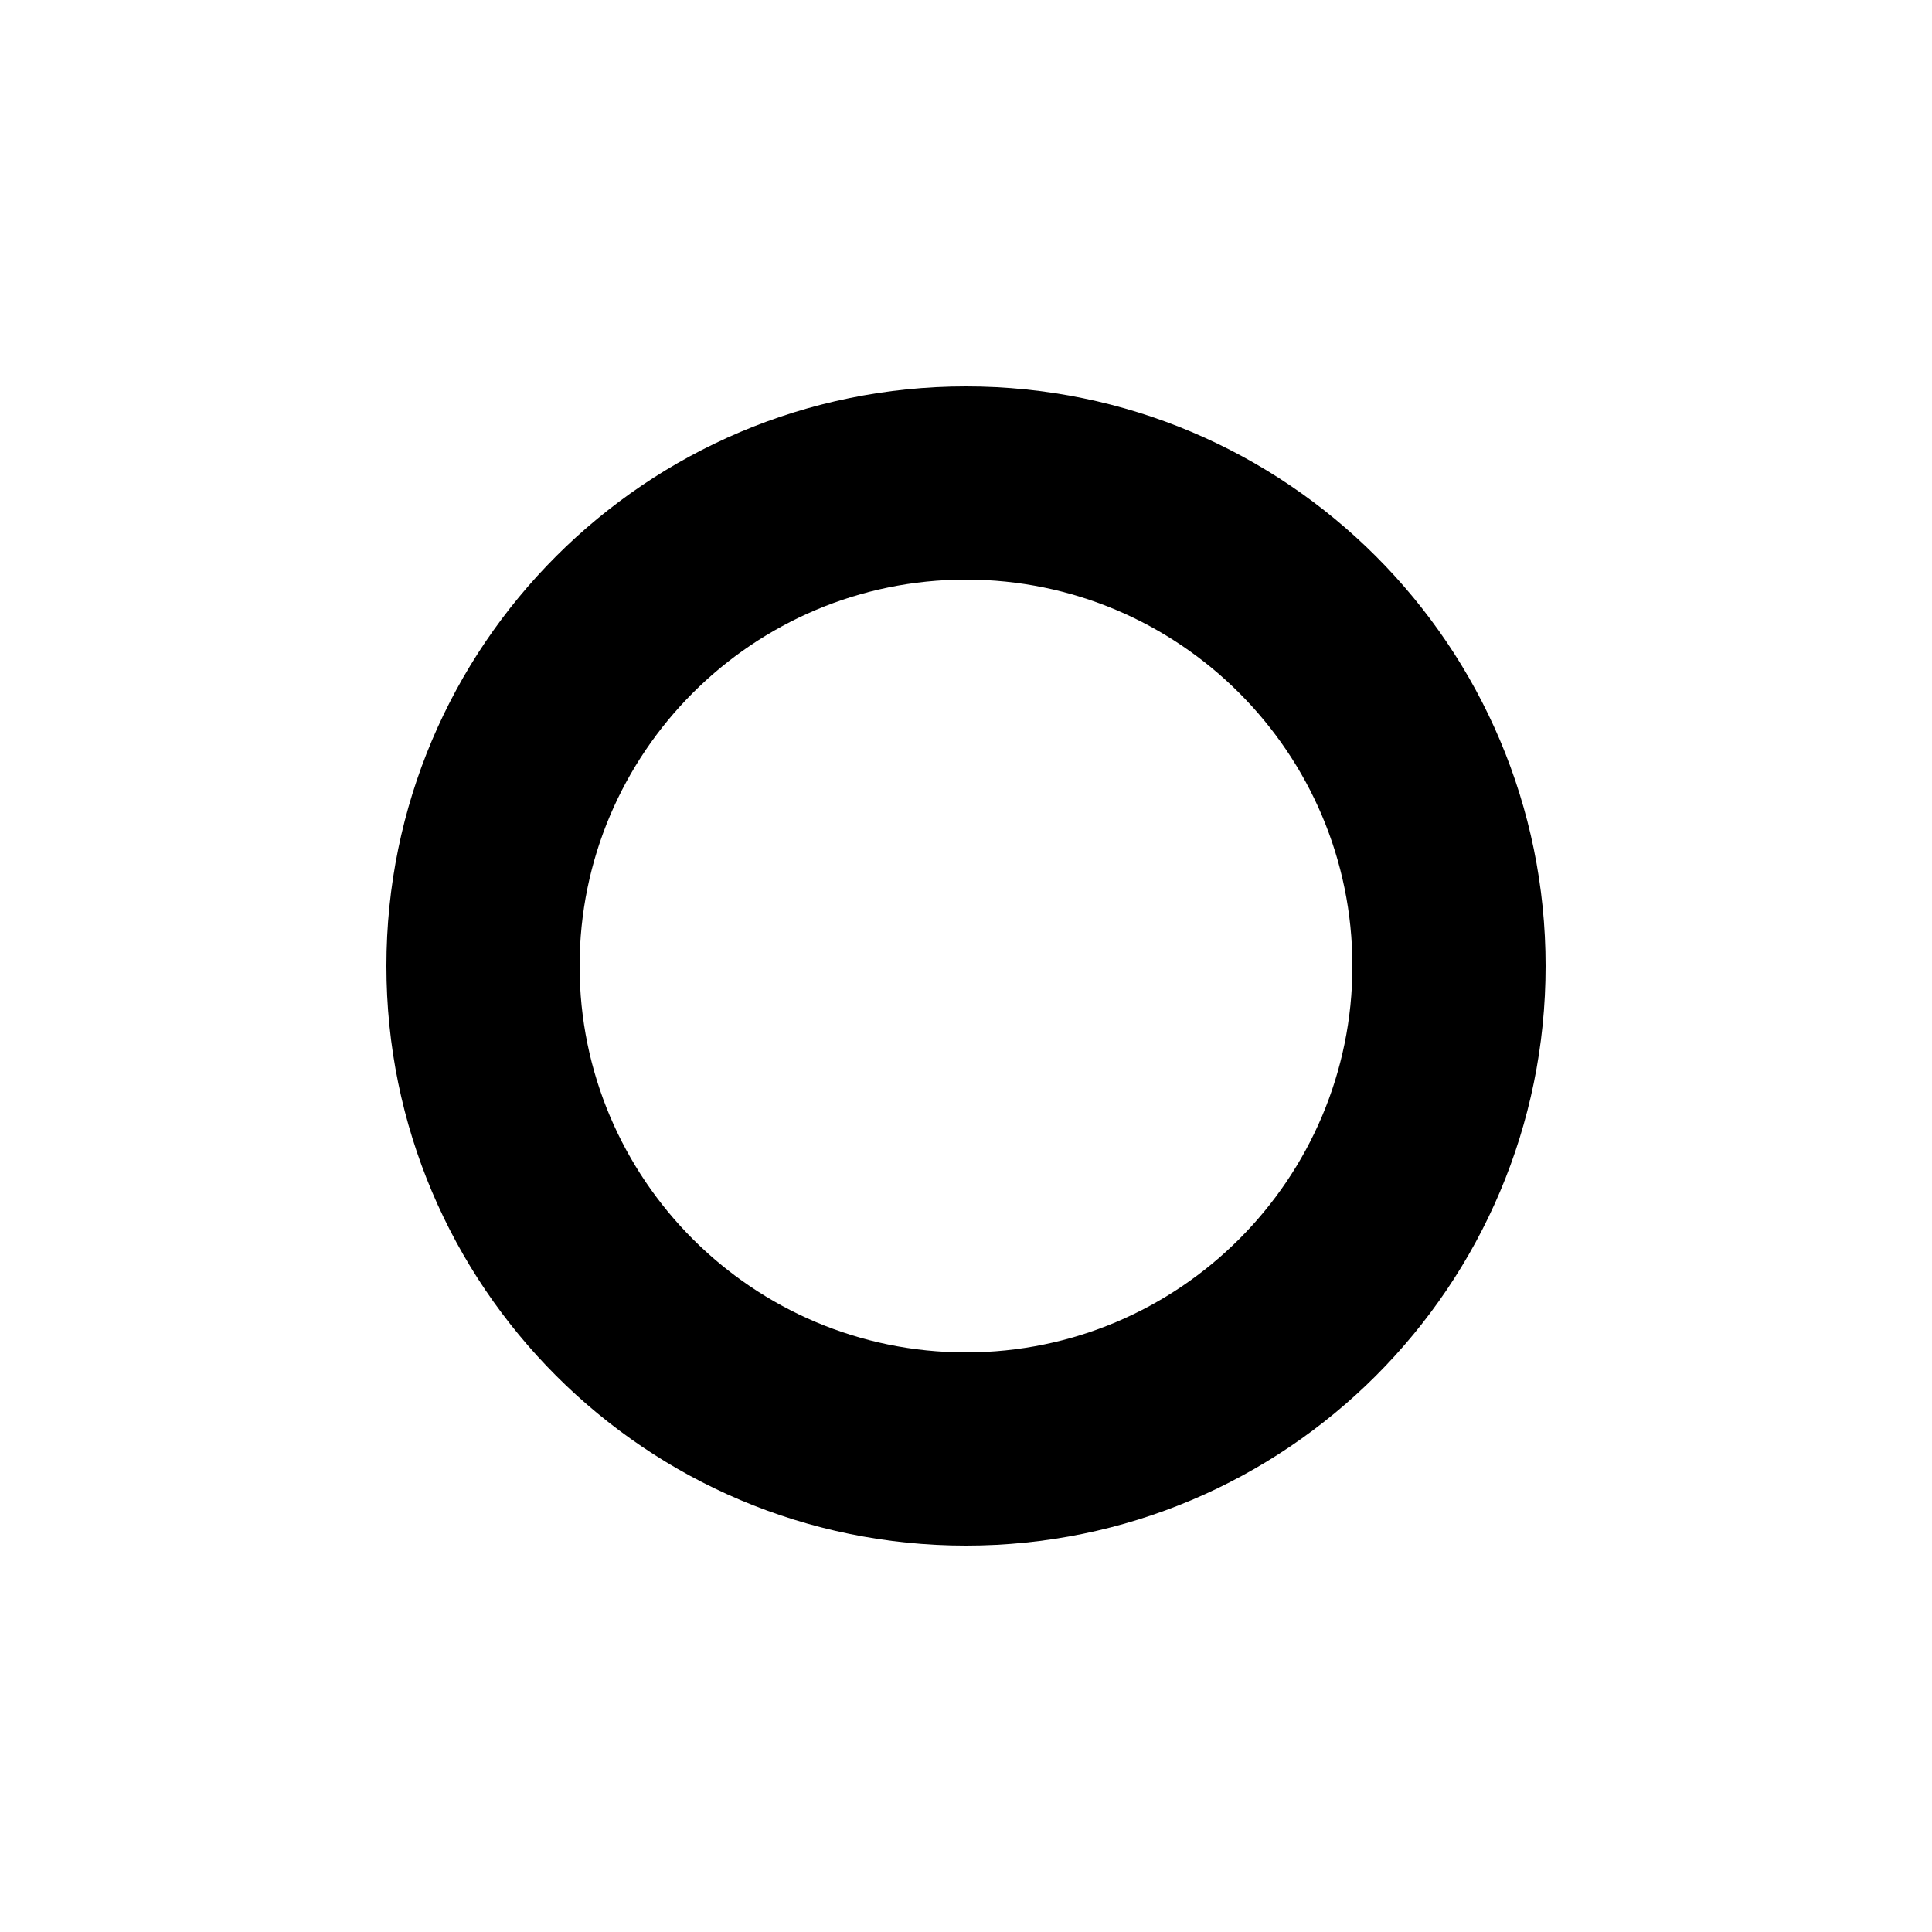 <svg xmlns="http://www.w3.org/2000/svg" viewBox="0 0 300 300" xml:space="preserve">
	<path d="M150,90c33.1,0,60,26.9,60,60s-26.9,60-60,60s-60-26.9-60-60S116.9,90,150,90 M150,60c-49.7,0-90,40.3-90,90s40.3,90,90,90
		s90-40.3,90-90S199.7,60,150,60L150,60z"/>
</svg>
